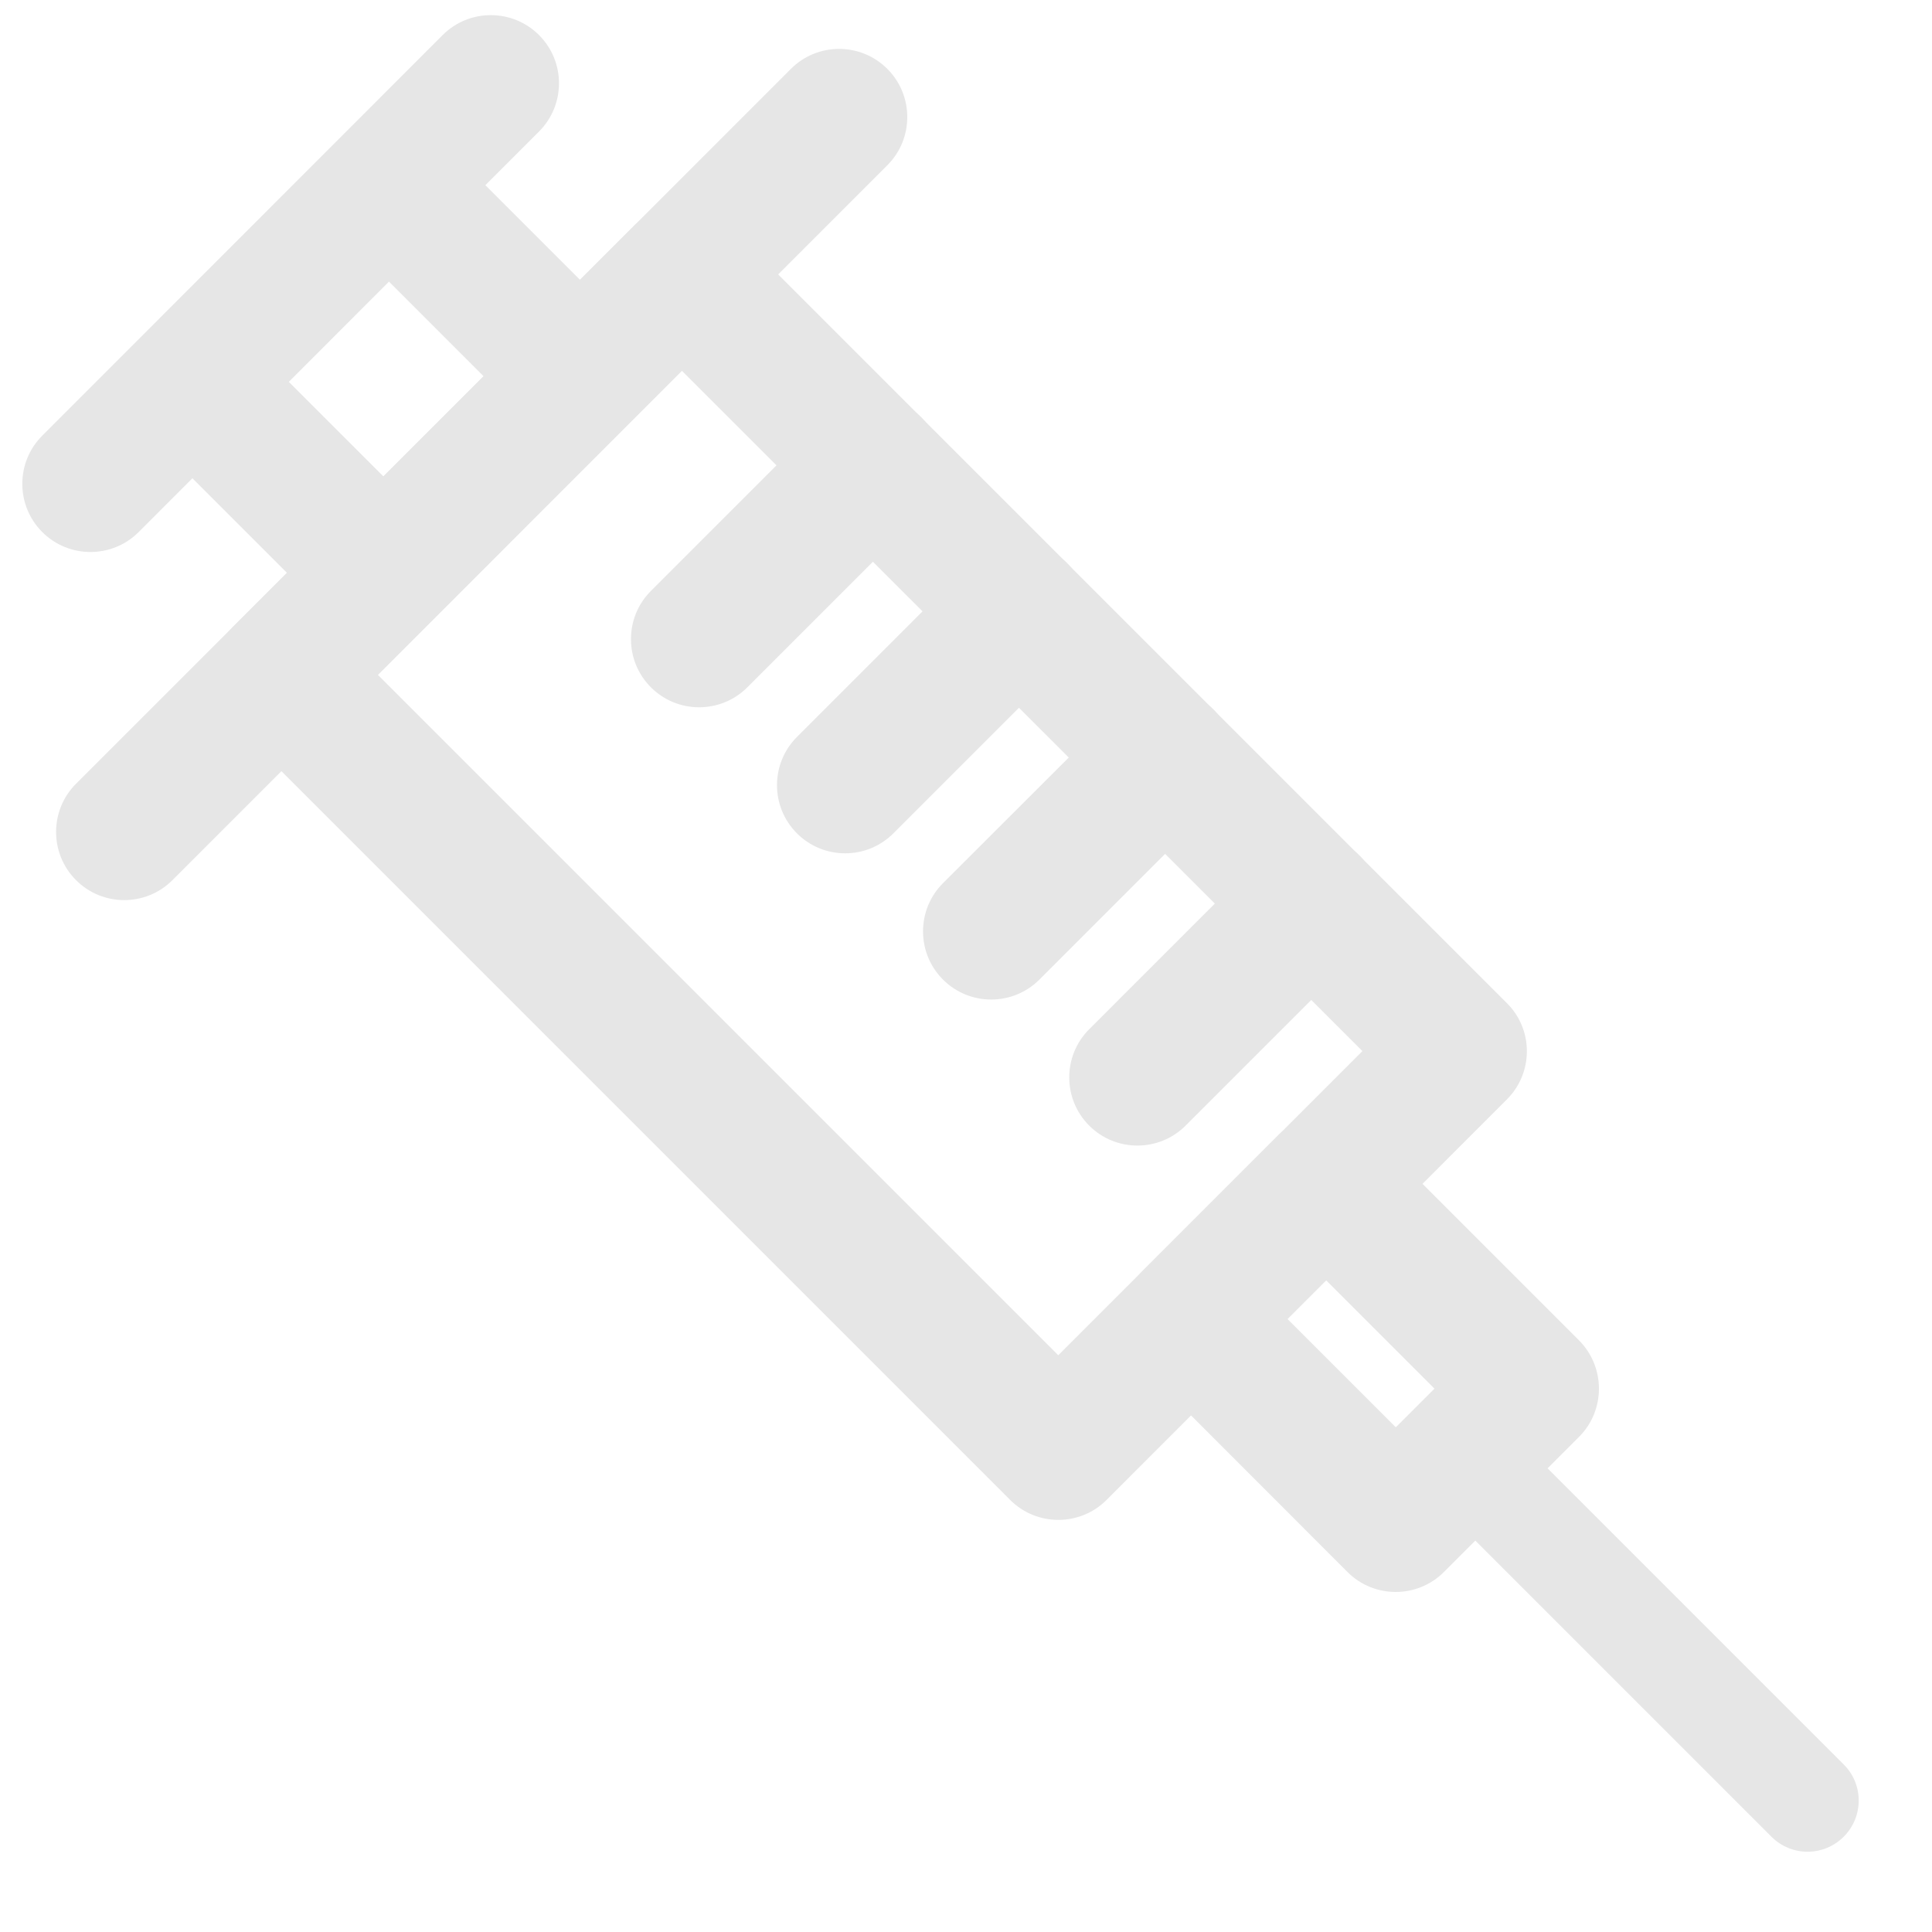<svg t="1648638938833" class="icon" viewBox="0 0 1024 1024" version="1.1" xmlns="http://www.w3.org/2000/svg" p-id="2074" width="150" height="150"><path d="M977.2 973.5c-10.6 10.6-27.7 10.6-38.3 0L756.4 791c-10.6-10.6-10.6-27.7 0-38.3 10.6-10.6 27.7-10.6 38.3 0l182.5 182.5c10.6 10.5 10.6 27.7 0 38.3z" fill="#e6e6e6" p-id="2075"></path><path d="M836.9 761.6l-71.6 71.6c-14.1 14.1-37 14.1-51.1 0L605.7 724.6c-14.1-14.1-14.1-37 0-51.1l71.6-71.6c14.1-14.1 37-14.1 51.1 0l108.5 108.5c14.1 14.2 14.1 37.1 0 51.2z m-97.1-5.1l20.5-20.5-57.4-57.4-20.5 20.5 57.4 57.4zM488.2 272.2l-92.1 92.1c-14.1 14.1-37 14.1-51.1 0s-14.1-37 0-51.1l92.1-92.1c14.1-14.1 37-14.1 51.1 0 14.1 14.1 14.1 37 0 51.1zM565.6 349.6l-92.1 92.1c-14.1 14.1-37 14.1-51.1 0s-14.1-37 0-51.1l92.1-92.1c14.1-14.1 37-14.1 51.1 0 14.1 14.2 14.1 37 0 51.1zM643 427.1l-92.1 92.1c-14.1 14.1-37 14.1-51.1 0-14.1-14.1-14.1-37 0-51.1L592 376c14.1-14.1 37-14.1 51.1 0s14.1 37-0.1 51.1zM720.5 504.5l-92.1 92.1c-14.1 14.1-37 14.1-51.1 0s-14.1-37 0-51.1l92.1-92.1c14.1-14.1 37-14.1 51.1 0s14.1 37 0 51.1z" fill="#e6e6e6" p-id="2076"></path><path d="M798.7 582.7L586.5 795c-14.1 14.1-37 14.1-51.1 0L123.6 383.2c-14.1-14.1-14.1-37 0-51.1l212.2-212.2c14.1-14.1 37-14.1 51.1 0l411.8 411.8c14.1 14 14.1 36.9 0 51zM560.9 718.3l161.2-161.2-360.7-360.6-161.1 161.2 360.6 360.6z" fill="#e6e6e6" p-id="2077"></path><path d="M470.3 87.6L91.4 466.5c-14.1 14.1-37 14.1-51.1 0-14.1-14.1-14.1-37 0-51.1L419.2 36.5c14.1-14.1 37-14.1 51.1 0s14.1 37 0 51.1zM285.7 69.7L73.5 282c-14.1 14.1-37 14.1-51.1 0s-14.1-37 0-51.1L234.6 18.6c14.1-14.1 37-14.1 51.1 0s14.1 37 0 51.1z" fill="#e6e6e6" p-id="2078"></path><path d="M224.7 325.1c-14.1 14.1-37 14.1-51.1 0l-85-85c-14.1-14.1-14.1-37 0-51.1s37-14.1 51.1 0l85 85c14.1 14.2 14.1 37 0 51.1zM328.9 220.9c-14.1 14.1-37 14.1-51.1 0l-85-85c-14.1-14.1-14.1-37 0-51.1s37-14.1 51.1 0l85 85c14.1 14.1 14.1 37 0 51.1z" fill="#e6e6e6" p-id="2079"></path></svg>